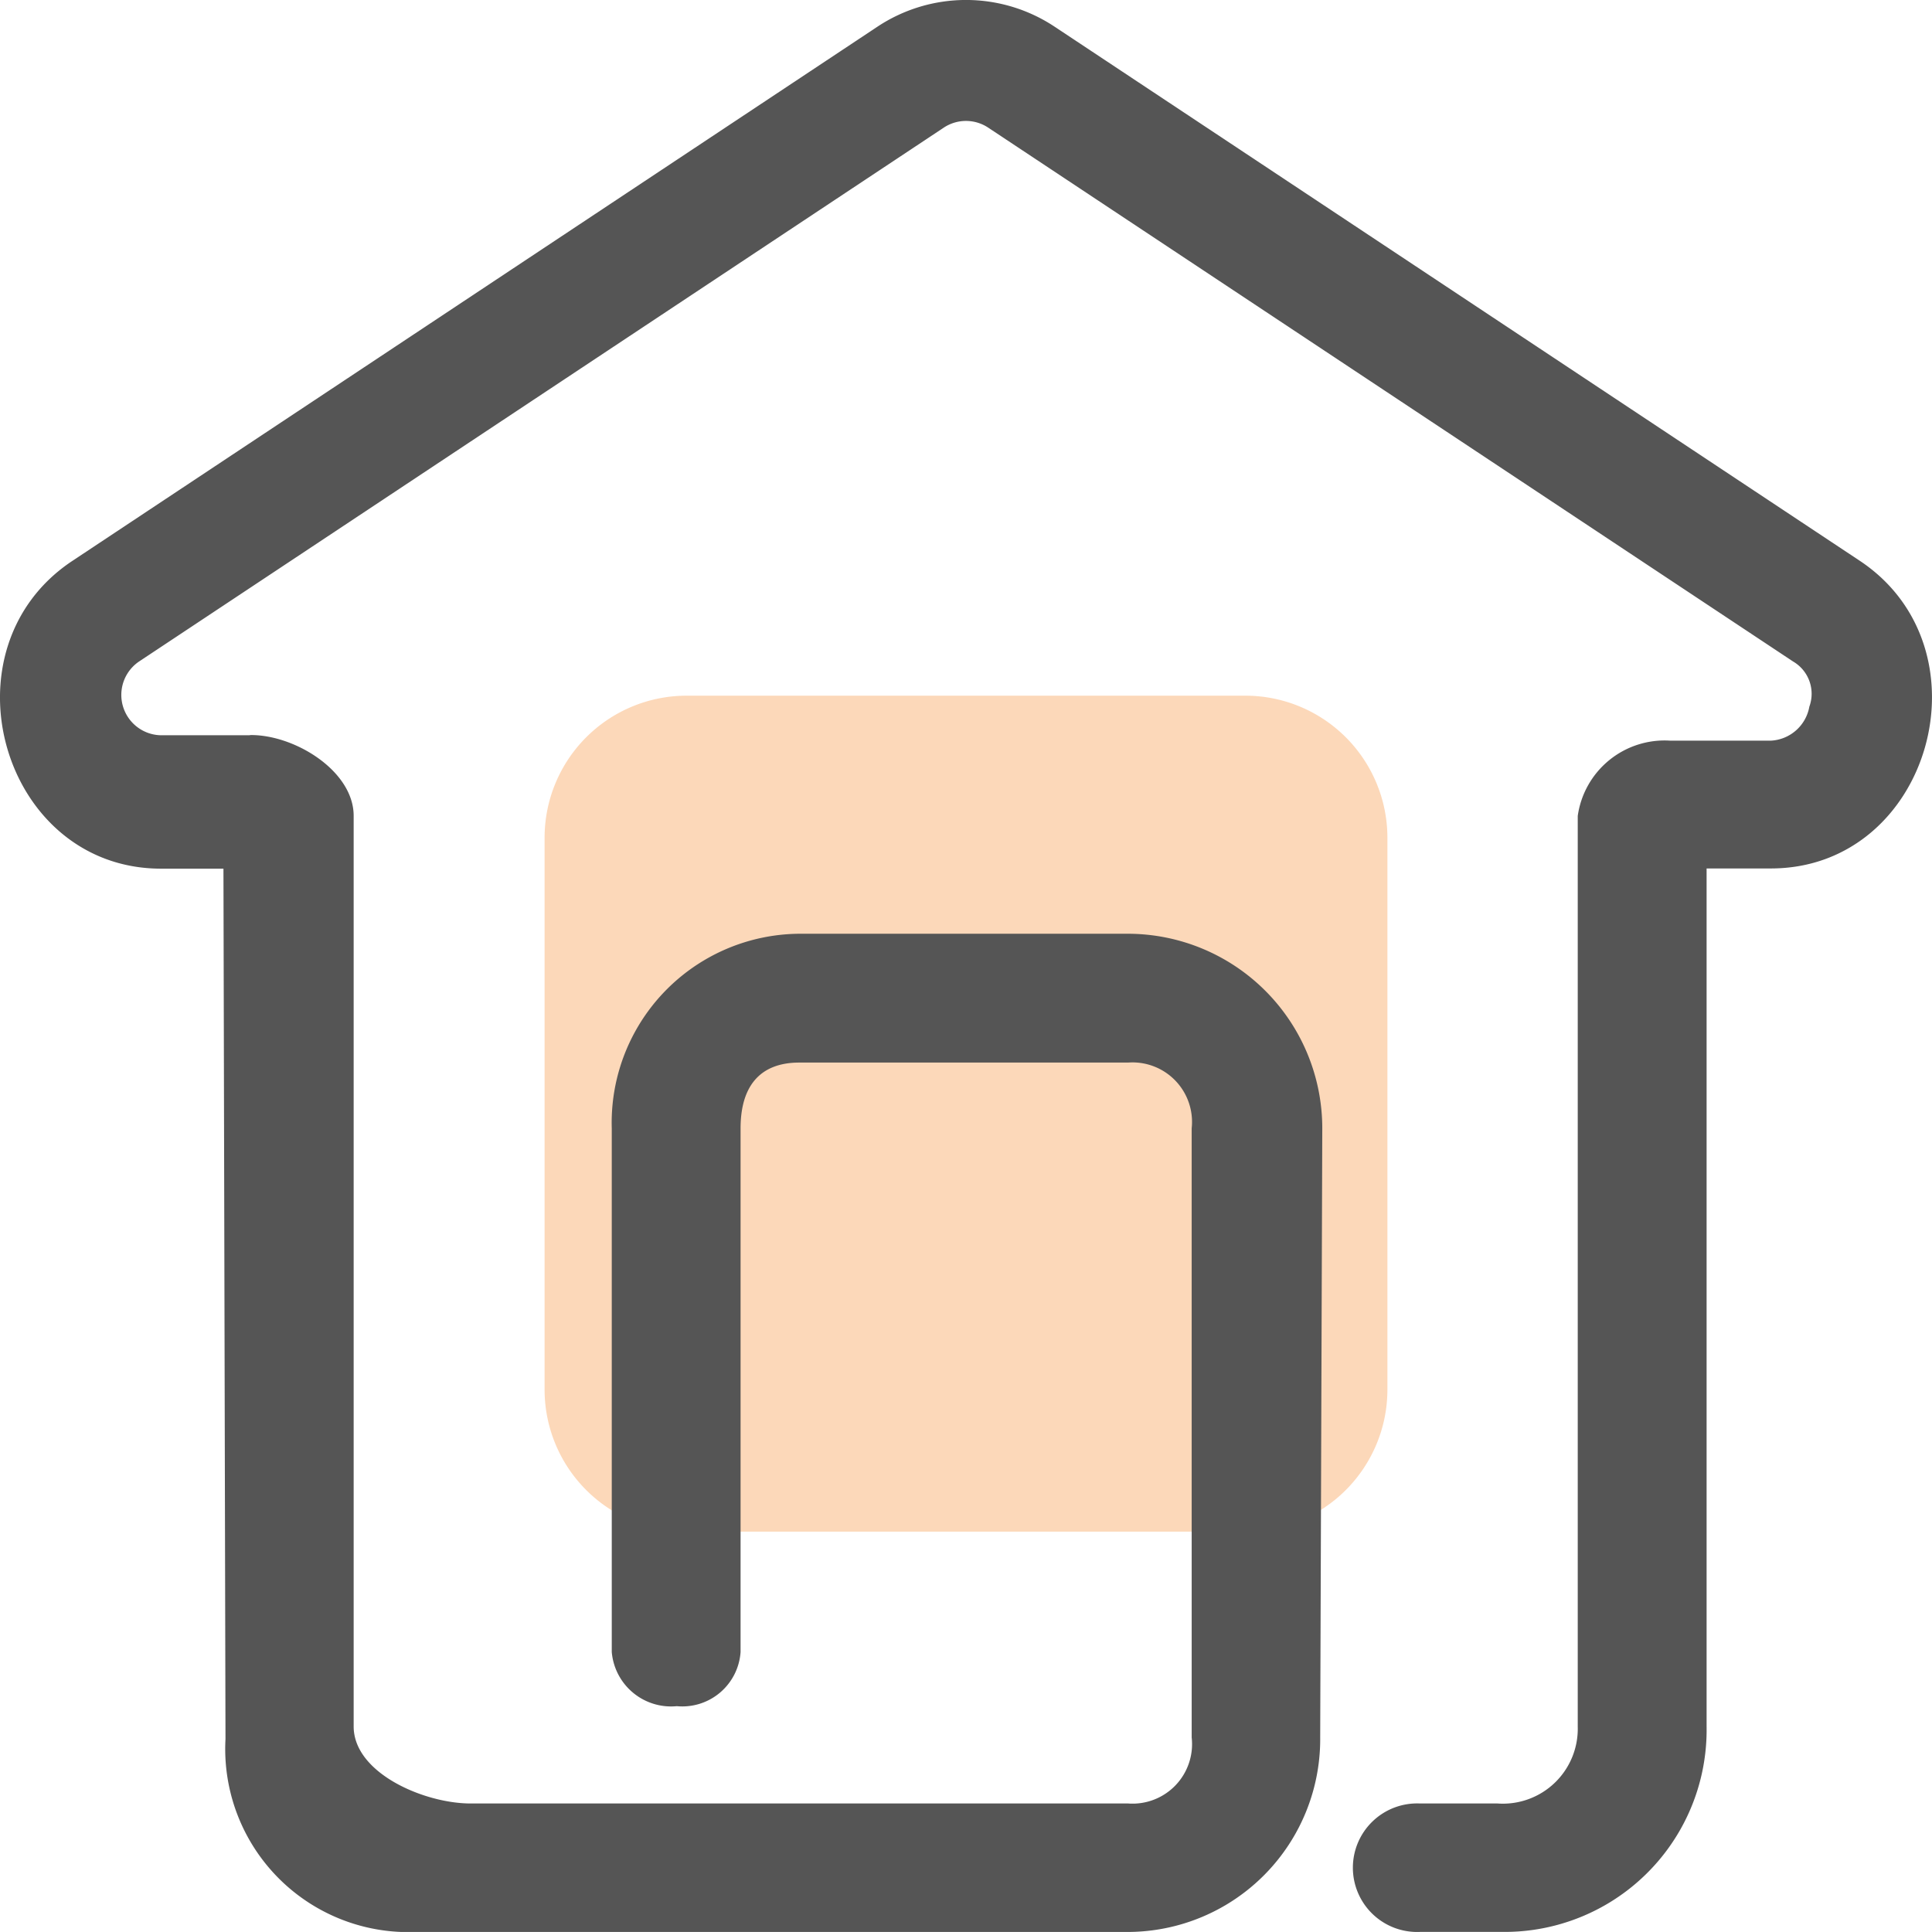 <?xml version="1.0" encoding="UTF-8"?>
<svg xmlns="http://www.w3.org/2000/svg" width="45.445" height="45.444" viewBox="0 0 45.445 45.444">
  <g id="首页6" transform="translate(-1124.617 -462.11)">
    <path id="路径_1487" d="M325.4,565.794H312.239a3.342,3.342,0,0,1-3.332-3.332v-13a3.342,3.342,0,0,1,3.332-3.332H325.4a3.342,3.342,0,0,1,3.332,3.332v13a3.342,3.342,0,0,1-3.332,3.332Z" transform="translate(828.52 -67.656)" fill="#f57c14" opacity="0.3"></path>
    <path id="路径_1486" d="M24.839.637a3.769,3.769,0,0,0-4.174,0L1.732,13.2c-3.128,2.074-1.663,7.24,2.087,7.24H5.285l.048,20.473A4.308,4.308,0,0,0,9.81,45.451H26.567a4.534,4.534,0,0,0,4.516-4.576l.049-14.327a4.577,4.577,0,0,0-4.565-4.577H18.828a4.446,4.446,0,0,0-4.409,4.577V38.865a1.4,1.4,0,0,0,1.53,1.275,1.374,1.374,0,0,0,1.5-1.275V26.548c0-.957.426-1.545,1.378-1.547h7.739a1.4,1.4,0,0,1,1.494,1.547V40.875a1.4,1.4,0,0,1-1.494,1.554H11.1c-1.094,0-2.749-.713-2.752-1.809l0-21.423c0-1.047-1.369-1.9-2.413-1.9a.409.409,0,0,0-.044.005H3.819A.949.949,0,0,1,3.3,15.567L22.229,3.009a.945.945,0,0,1,1.044,0L42.205,15.566a.88.88,0,0,1,.384,1.063.97.97,0,0,1-.906.8H39.32A2.064,2.064,0,0,0,37.141,19.2V40.619a1.762,1.762,0,0,1-1.886,1.81H33.431a1.512,1.512,0,1,0,0,3.021h2.015a4.752,4.752,0,0,0,4.726-4.831V20.435h1.512c3.75,0,5.214-5.166,2.087-7.24L24.839.637Z" transform="translate(1124.588 462.103)" fill="#555"></path>
  </g>
</svg>
